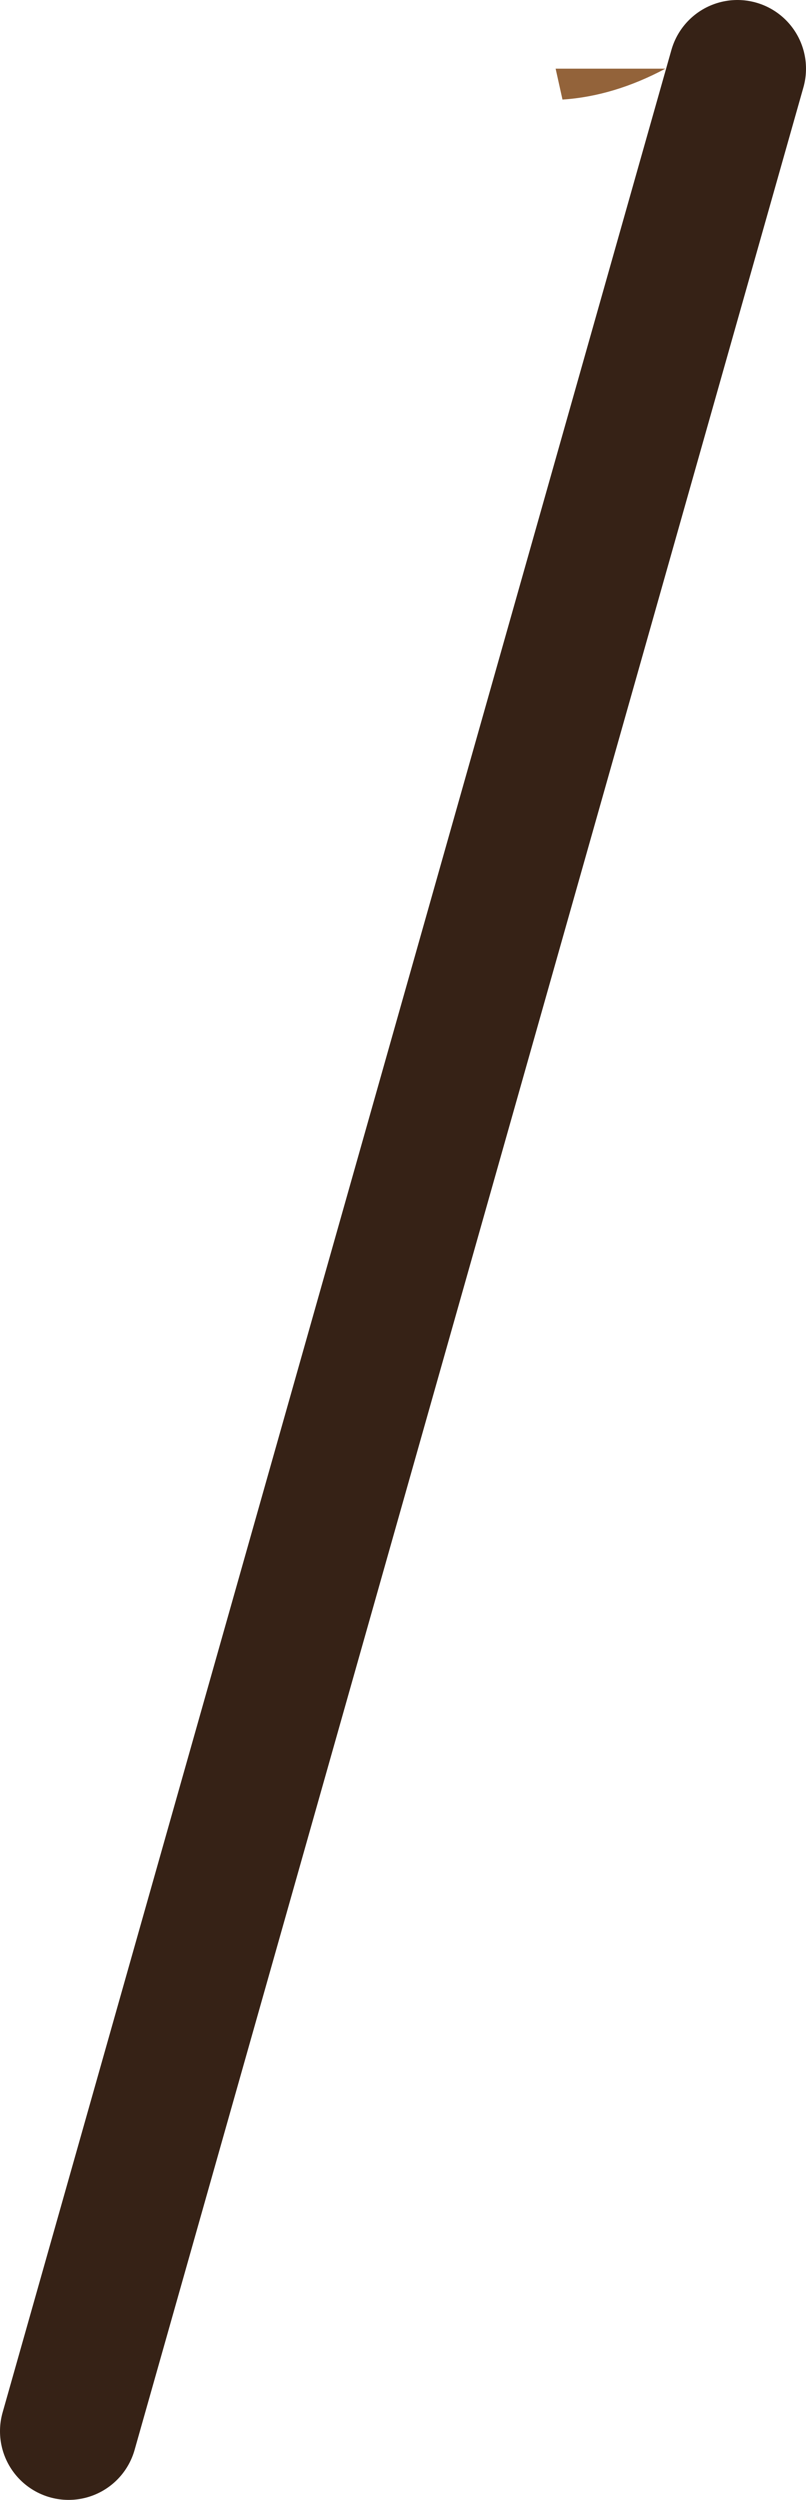 <?xml version="1.0" encoding="UTF-8" standalone="no"?>
<svg xmlns:ffdec="https://www.free-decompiler.com/flash" xmlns:xlink="http://www.w3.org/1999/xlink" ffdec:objectType="shape" height="36.4px" width="11.75px" xmlns="http://www.w3.org/2000/svg">
  <g transform="matrix(1.0, 0.0, 0.0, 1.0, 269.7, 147.7)">
    <path d="M-258.95 -146.7 L-268.7 -112.3" fill="none" stroke="#362216" stroke-linecap="round" stroke-linejoin="round" stroke-width="2.0"/>
    <path d="M-260.0 -146.7 Q-260.75 -146.3 -261.5 -146.25 L-261.6 -146.7 -260.0 -146.7" fill="#93633a" fill-rule="evenodd" stroke="none"/>
  </g>
</svg>
